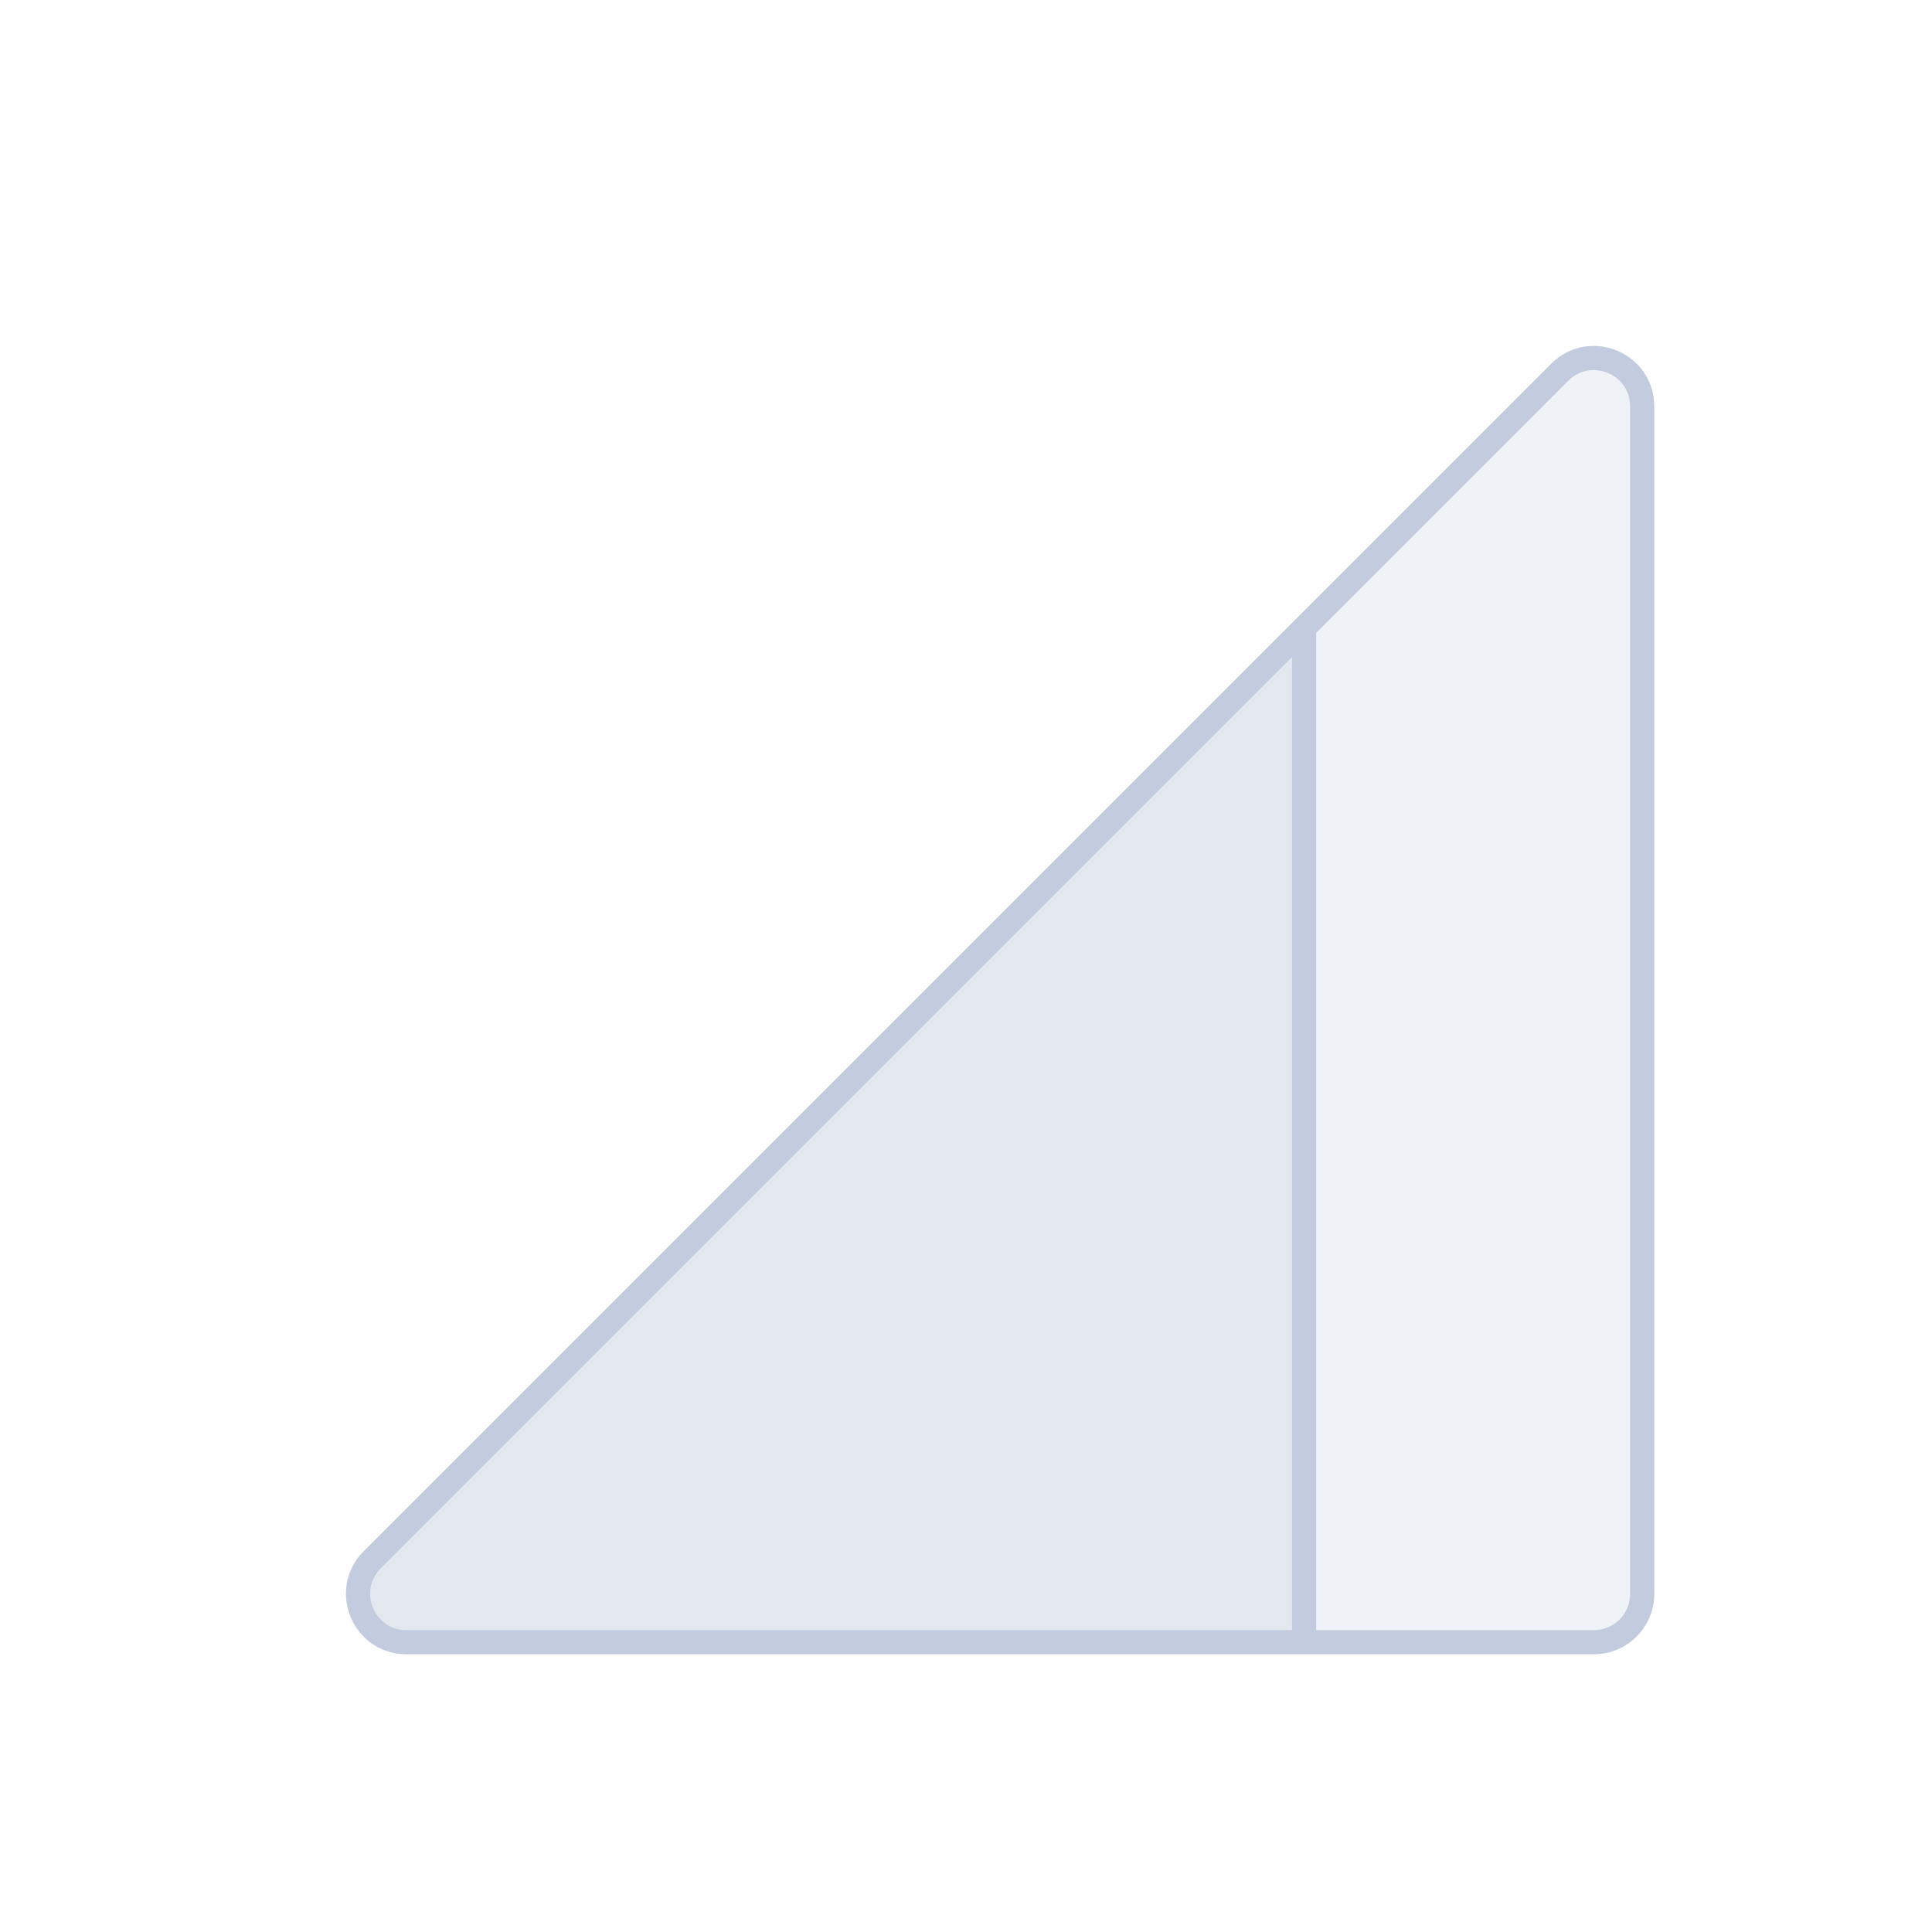 <svg width="80" height="80" viewBox="0 0 80 80" fill="none" xmlns="http://www.w3.org/2000/svg">
  <path d="M64.586 15.414C65.846 14.154 68 15.047 68 16.828V66C68 67.105 67.105 68 66 68H16.828C15.047 68 14.154 65.846 15.414 64.586L64.586 15.414Z" fill="#C2CCDE" fill-opacity="0.25" />
  <path d="M54 26V68L16.828 68C15.047 68 14.154 65.846 15.414 64.586L54 26Z" fill="#C2CCDE" fill-opacity="0.25" />
  <path d="M16.828 68H66C67.105 68 68 67.105 68 66V16.828C68 15.047 65.846 14.154 64.586 15.414L15.414 64.586M16.828 68C15.047 68 14.154 65.846 15.414 64.586M16.828 68L54 68V26L15.414 64.586" stroke="#C2CCDE" stroke-linecap="round" stroke-linejoin="round" />
</svg>